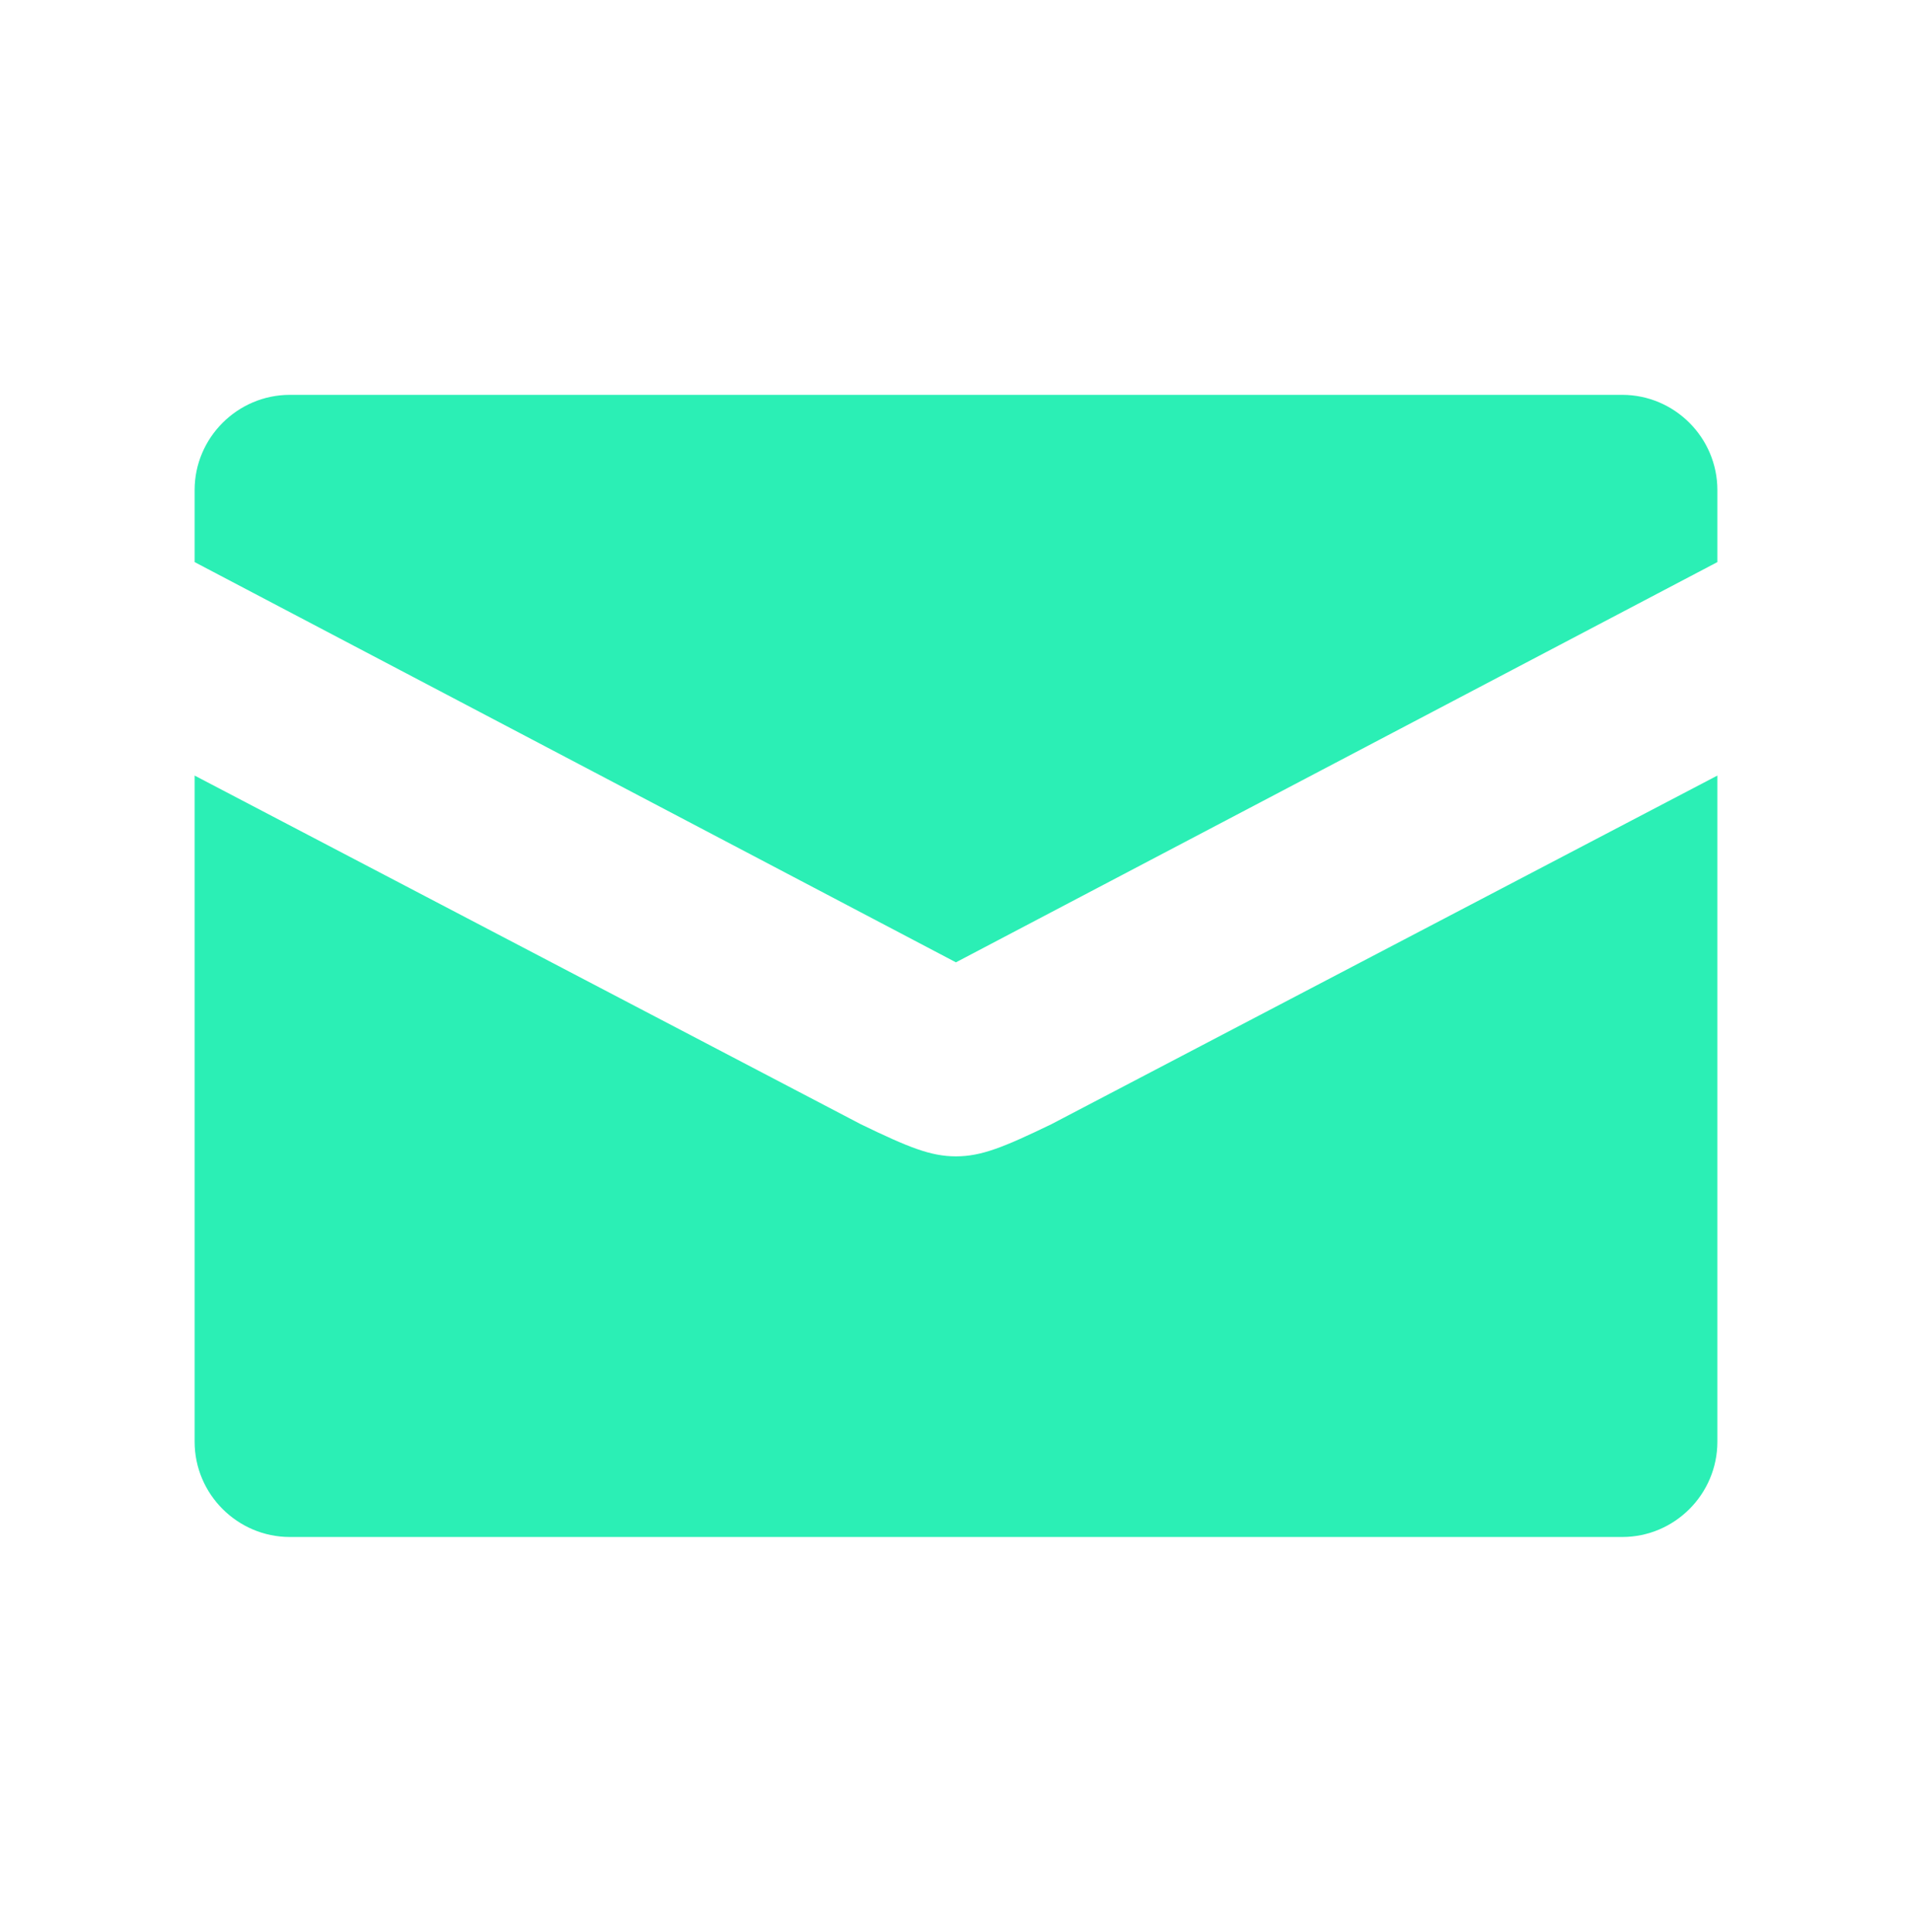 <?xml version="1.0" encoding="utf-8"?>
<!-- Generator: Adobe Illustrator 16.0.0, SVG Export Plug-In . SVG Version: 6.00 Build 0)  -->
<!DOCTYPE svg PUBLIC "-//W3C//DTD SVG 1.1//EN" "http://www.w3.org/Graphics/SVG/1.1/DTD/svg11.dtd">
<svg version="1.1" id="Layer_1" xmlns="http://www.w3.org/2000/svg" xmlns:xlink="http://www.w3.org/1999/xlink" x="0px" y="0px"
	 width="27.714px" height="28px" viewBox="0 0 27.714 28" enable-background="new 0 0 27.714 28" xml:space="preserve">
<path fill="#2BEFB5" d="M13.856,16.76c-0.367,0-0.688-0.131-1.378-0.465l-9.657-5.054v9.655c0,0.761,0.622,1.381,1.38,1.381h19.313
	c0.759,0,1.379-0.62,1.379-1.381v-9.655l-9.655,5.054C14.546,16.629,14.225,16.76,13.856,16.76z M23.514,5.723H4.201
	c-0.758,0-1.38,0.621-1.38,1.379v1.045l11.035,5.801l11.037-5.801V7.103C24.893,6.344,24.273,5.723,23.514,5.723z"/>
</svg>
